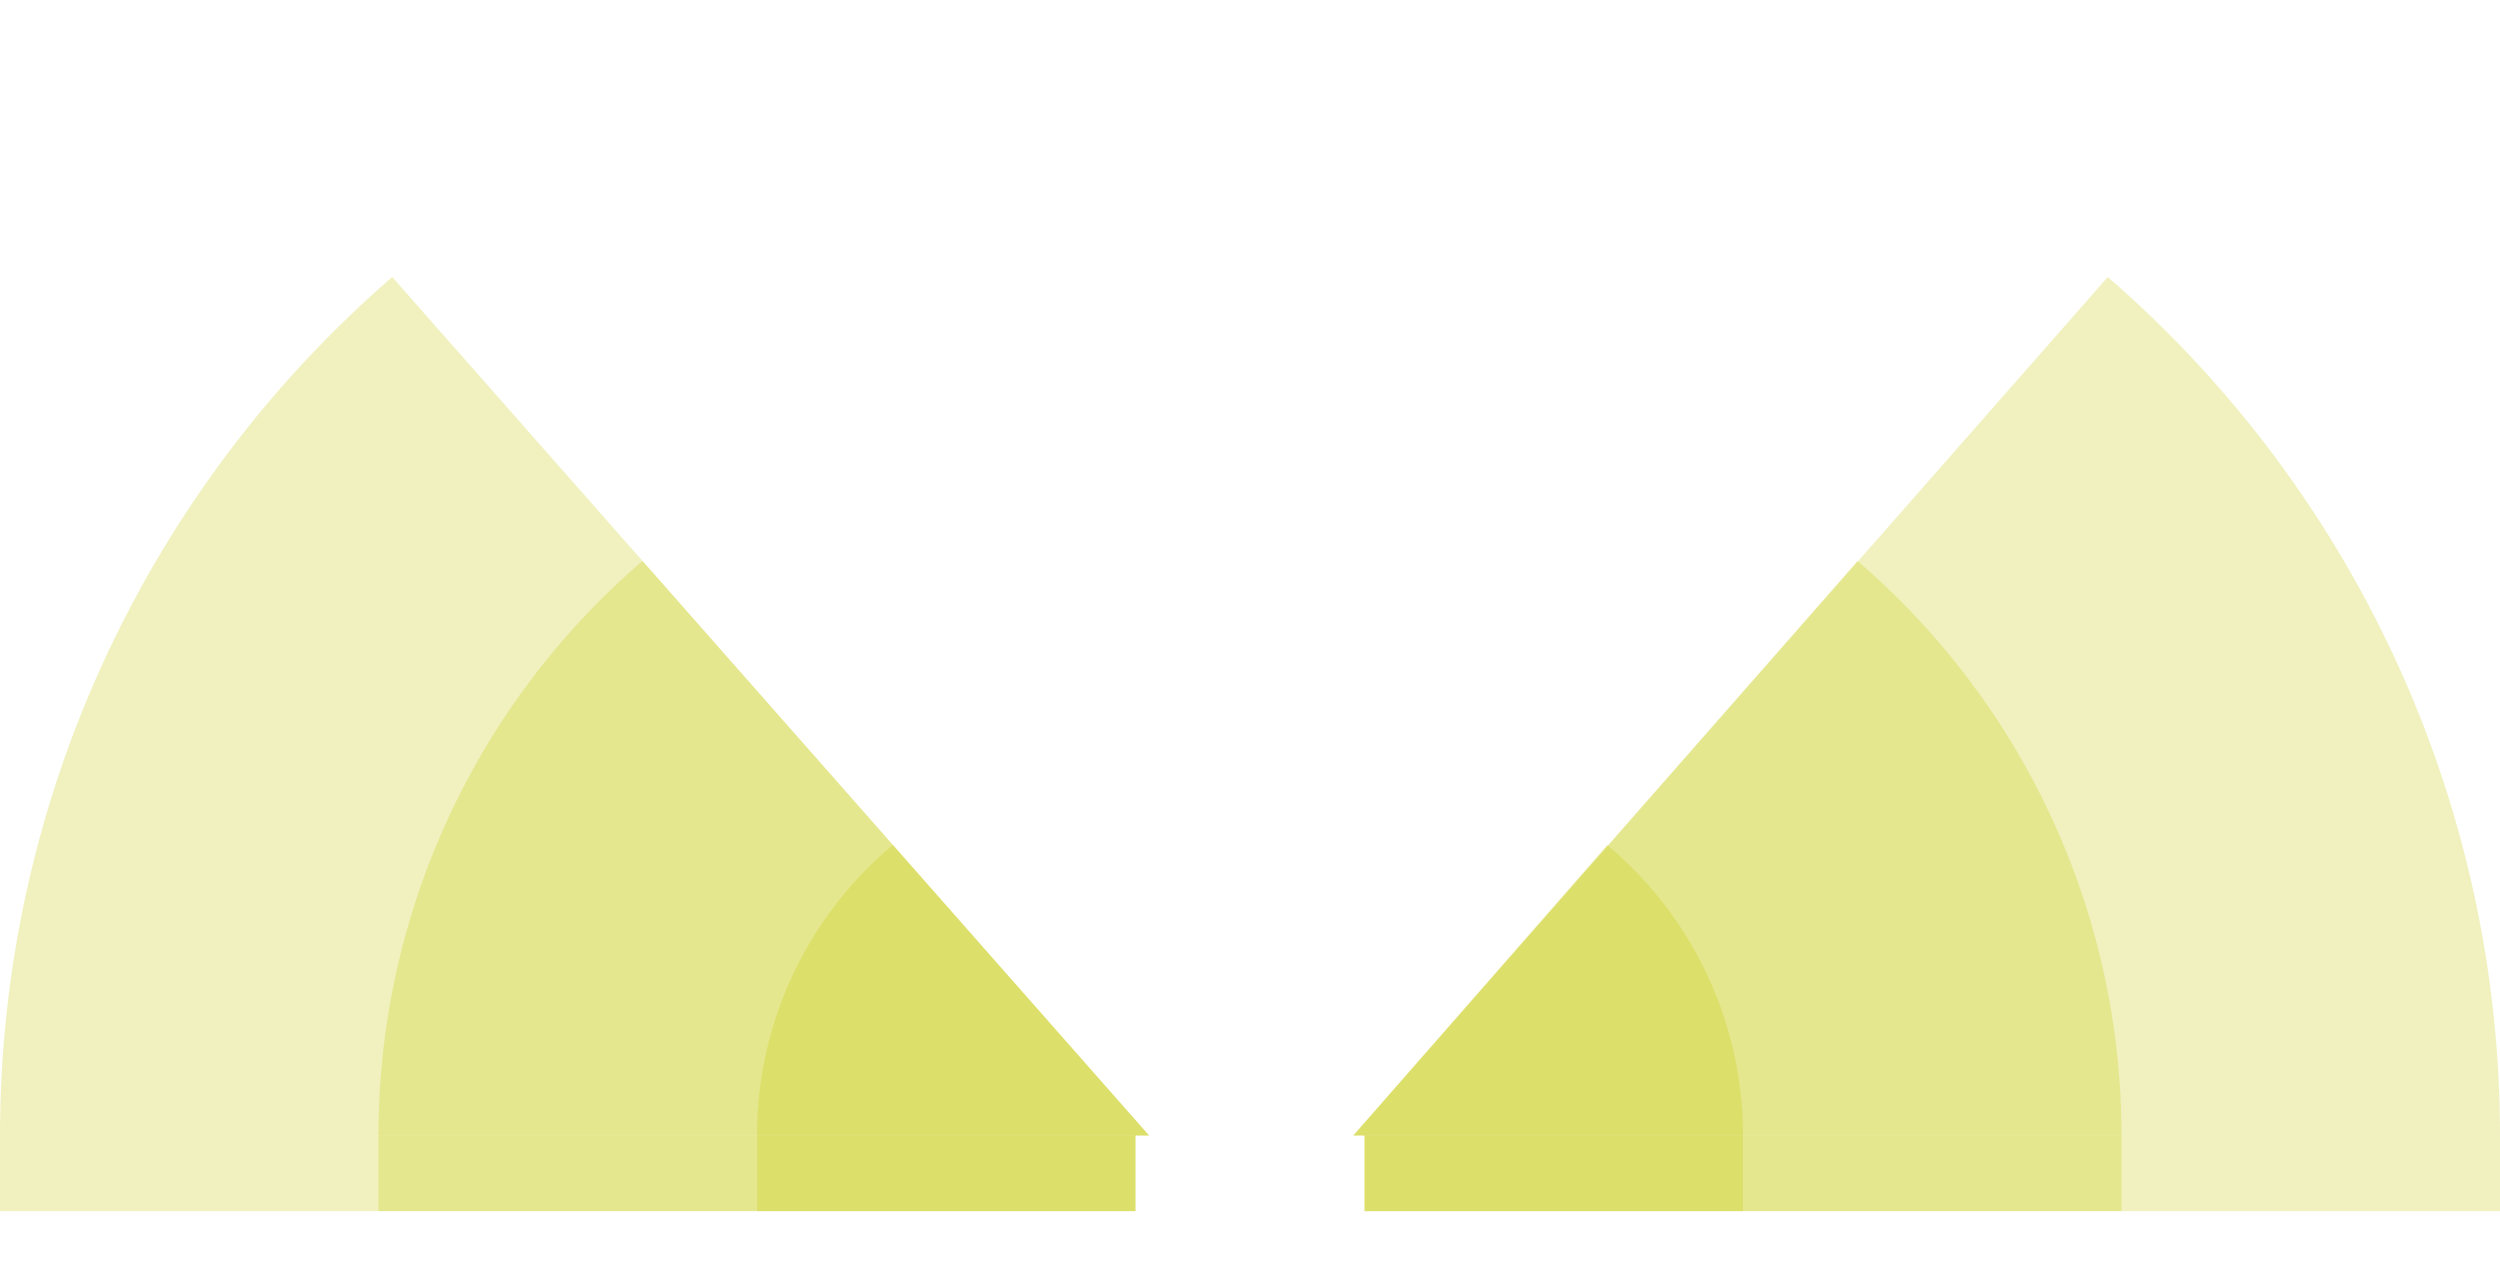 <!-- Created with Inkscape (http://www.inkscape.org/) --><svg xmlns:rdf="http://www.w3.org/1999/02/22-rdf-syntax-ns#" width="1866" xmlns:svg="http://www.w3.org/2000/svg" id="svg2" height="960.5" xmlns:dc="http://purl.org/dc/elements/1.1/" xmlns:cc="http://creativecommons.org/ns#" xmlns="http://www.w3.org/2000/svg" version="1.1">
  <defs id="defs3031"/>
  <rect x="0" width="847.5" id="rect3016" y="847.5" height="56.5" style="fill:#c7c900;fill-opacity:0.25"/>
  <rect x="282.5" width="565" id="rect3017" y="847.5" height="56.5" style="fill:#c7c900;fill-opacity:0.25"/>
  <rect x="565" width="282.5" id="rect3018" y="847.5" height="56.5" style="fill:#c7c900;fill-opacity:0.25"/>
  <rect x="1018.5" width="847.5" id="rect3016" y="847.5" height="56.5" style="fill:#c7c900;fill-opacity:0.25"/>
  <rect x="1018.5" width="565" id="rect3017" y="847.5" height="56.5" style="fill:#c7c900;fill-opacity:0.25"/>
  <rect x="1018.5" width="282.5" id="rect3018" y="847.5" height="56.5" style="fill:#c7c900;fill-opacity:0.25"/>
	 
  <path style="fill:#c7c900;fill-opacity:0.25" d="M 292.758, 206.784 A 847.5 ,847.5 1 0 0 0,847.5 h 857.625" id="path3017"/>
  <path style="fill:#c7c900;fill-opacity:0.25" d="M 479.59, 418.704 A 565,565 1 0 0 282.5,847.5 h 575.125" id="path3017"/>
  <path style="fill:#c7c900;fill-opacity:0.25" d="M 666.444, 630.693 A 282.5 ,282.5 1 0 0 565,847.5 h 292.625" id="path3017"/>

  
    <path style="fill:#c7c900;fill-opacity:0.25" d="M 1573.242,206.784 A 847.5 ,847.5 0 0 1 1866,847.5 h -855.84" id="path3017"/>
  <path style="fill:#c7c900;fill-opacity:0.25" d="M 1386.41,418.704 A 565,565 0 0 1 1583.5,847.5 h -573.33" id="path3017"/>
  <path style="fill:#c7c900;fill-opacity:0.25" d="M 1199.556,630.693 A 282.5 ,282.5 0 0 1 1301,847.5 h -290.83" id="path3017"/>
</svg>